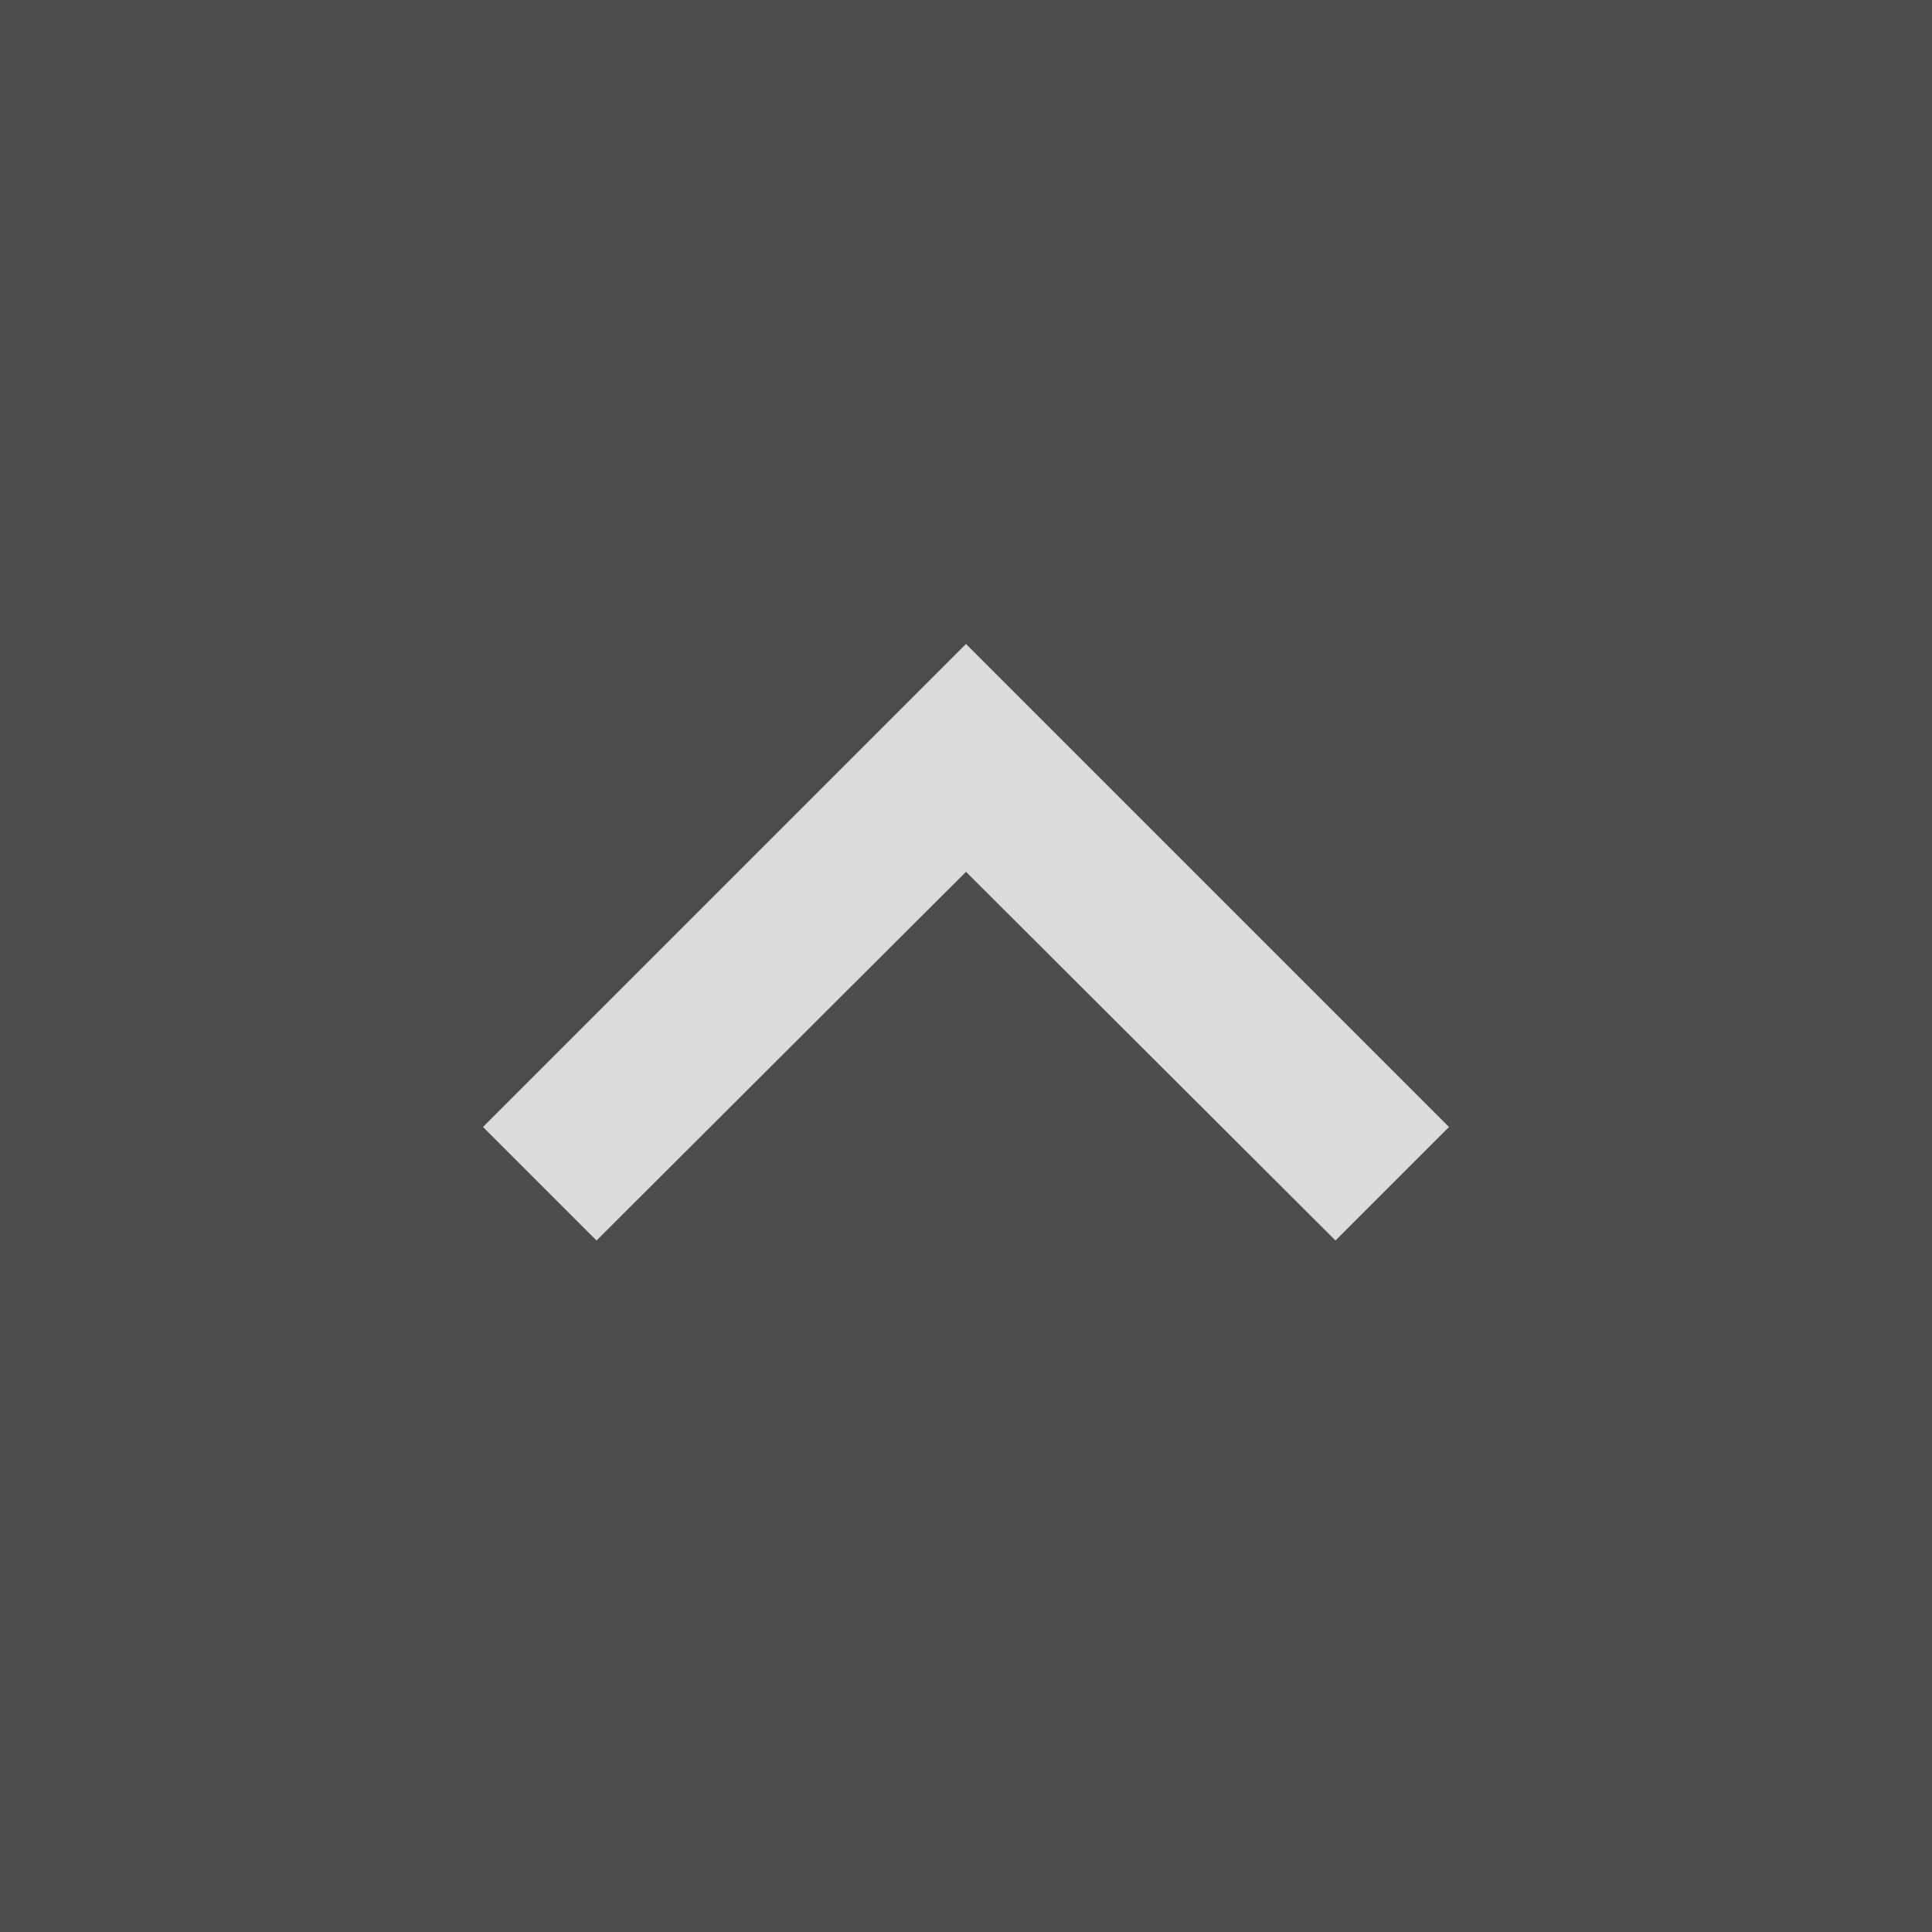 <svg xmlns="http://www.w3.org/2000/svg" width="24" height="24" viewBox="0 0 24 24" fill="#f0f0f0" fill-opacity=".87">
  <rect x="0" y="0" width="24" height="24" fill="#333333" stroke="none"/>
  <path d="M7.41 15.41L12 10.83l4.59 4.58L18 14l-6-6-6 6z"/>
</svg>
